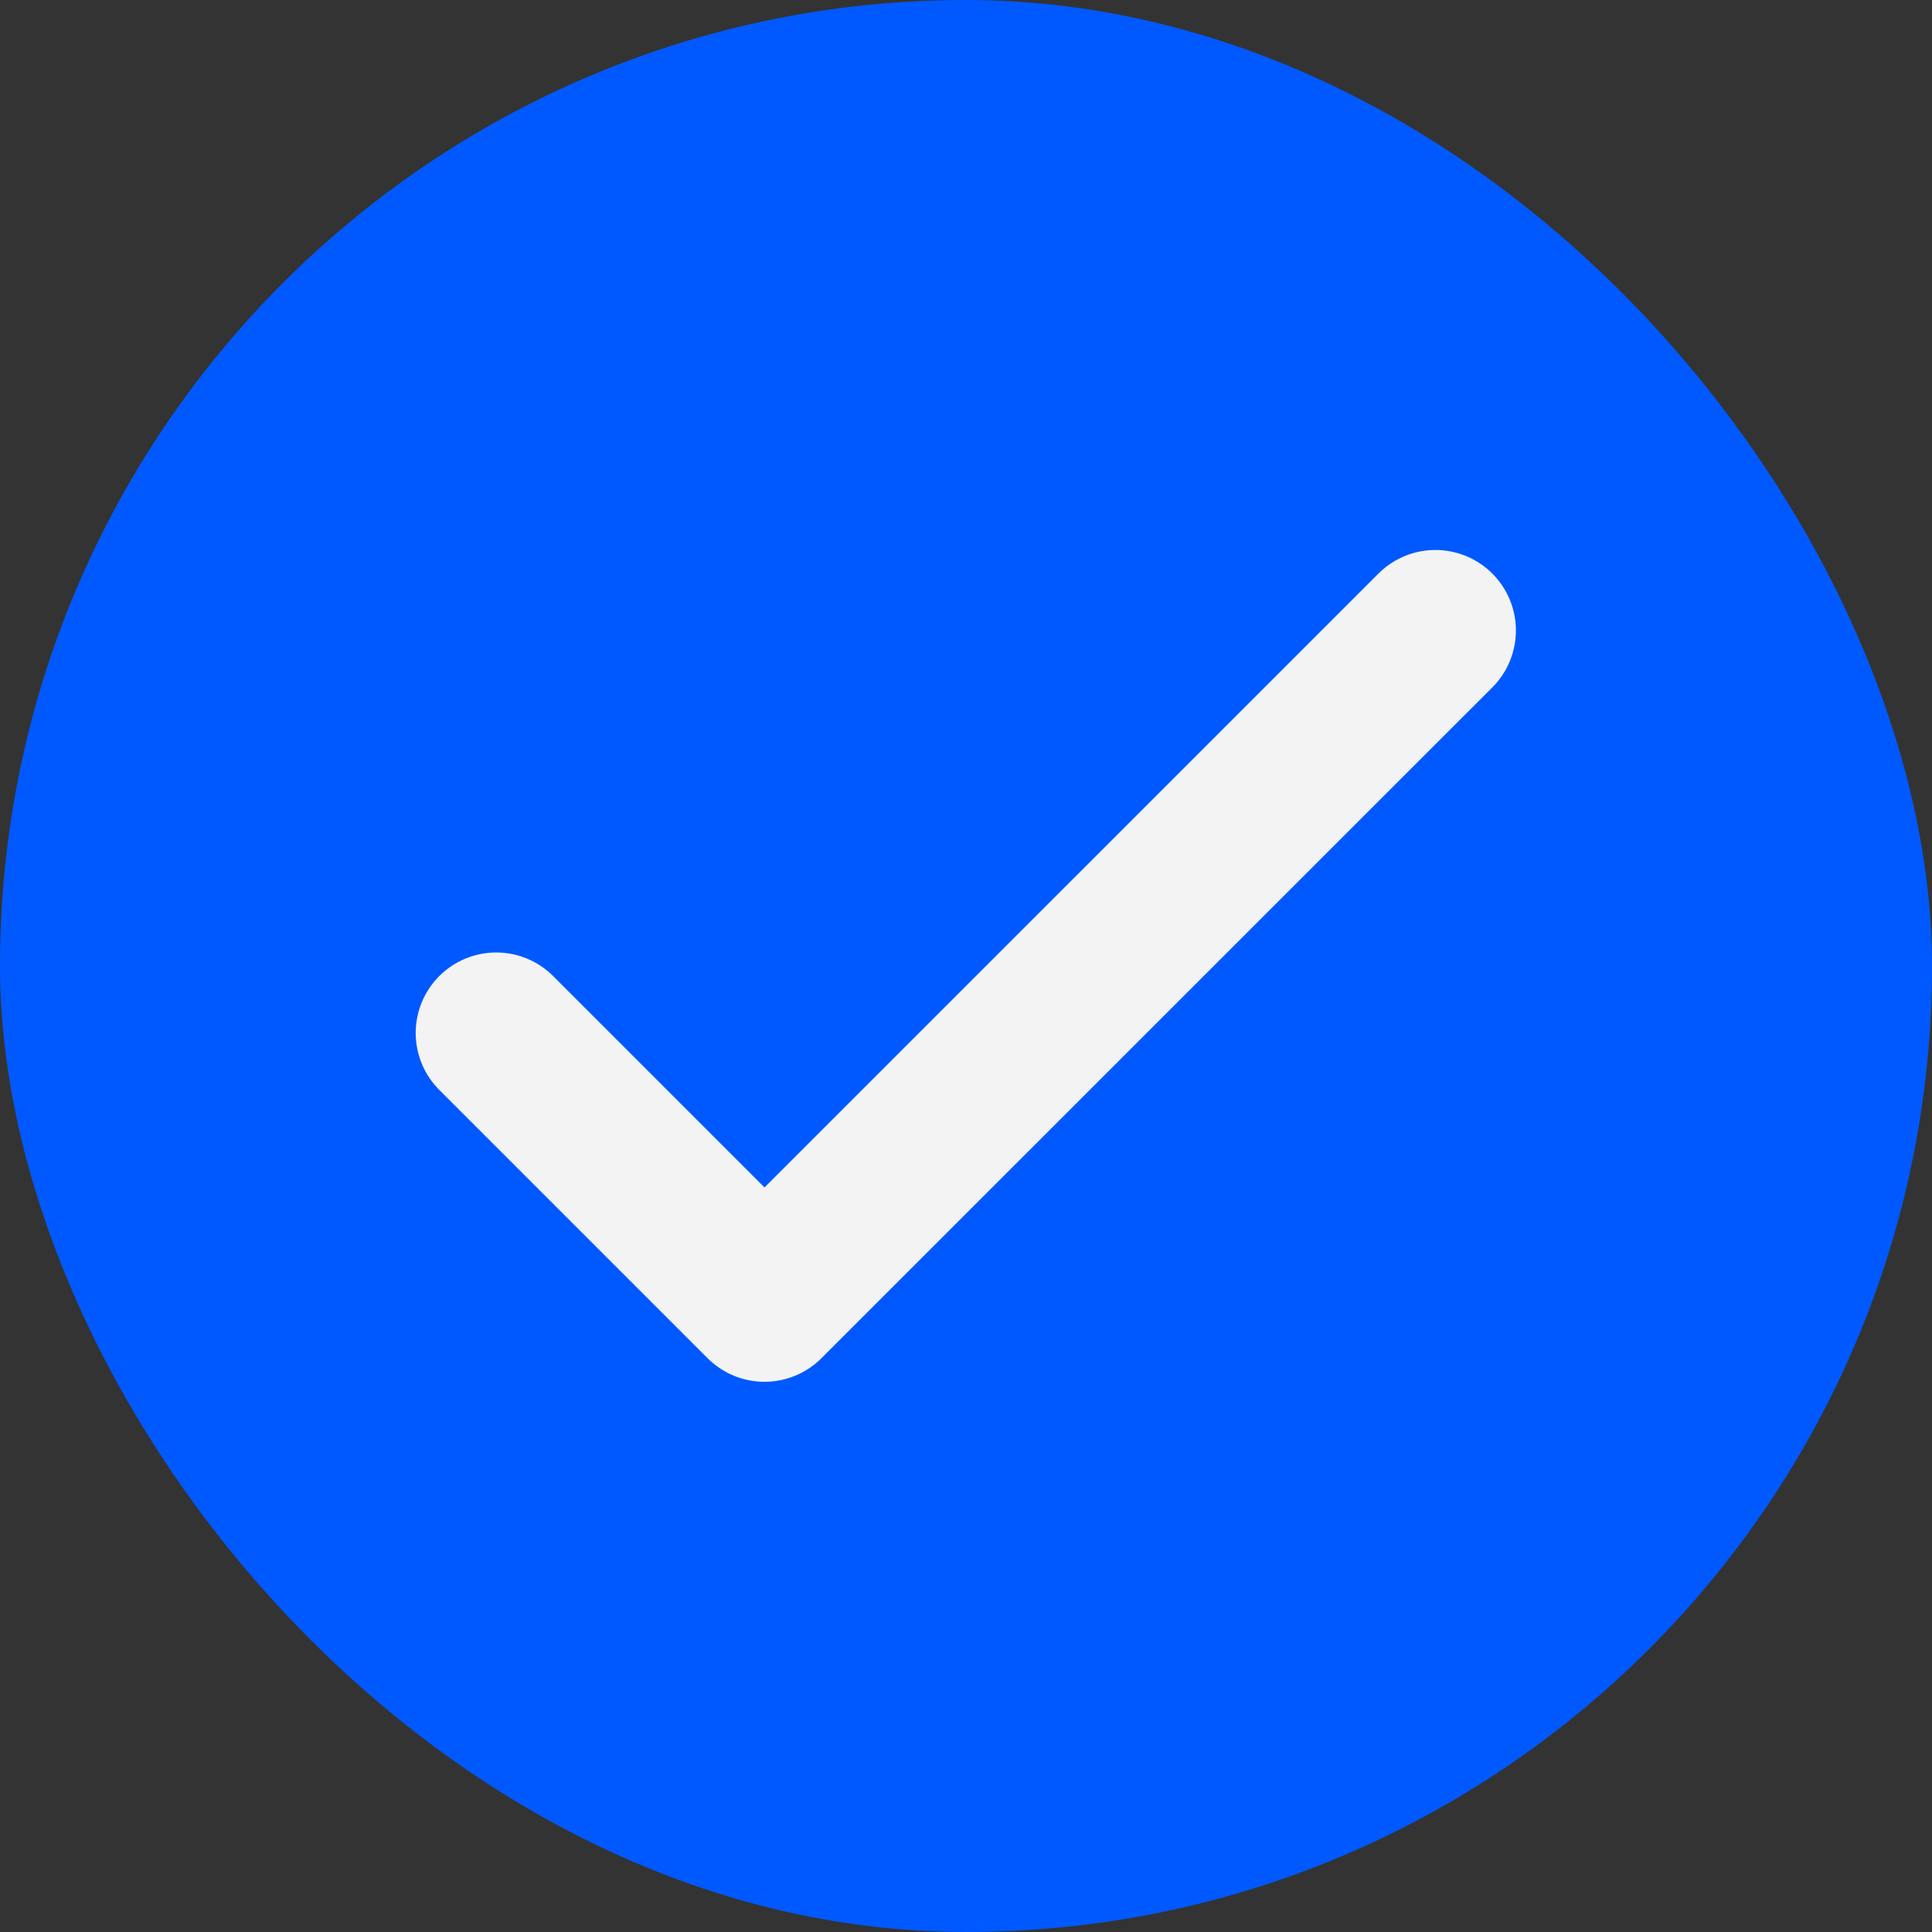 <svg width="24" height="24" viewBox="0 0 24 24" fill="none" xmlns="http://www.w3.org/2000/svg">
<rect x="0" y="0" width="24" height="24" fill="#333333" stroke="none"/>
<rect width="24" height="24" rx="12" fill="#0059FF"/>
<path d="M6.164 12.832L9.497 16.165L17.831 7.832" stroke="#F3F3F3" stroke-width="2" stroke-linecap="round" stroke-linejoin="round"/>
</svg>
